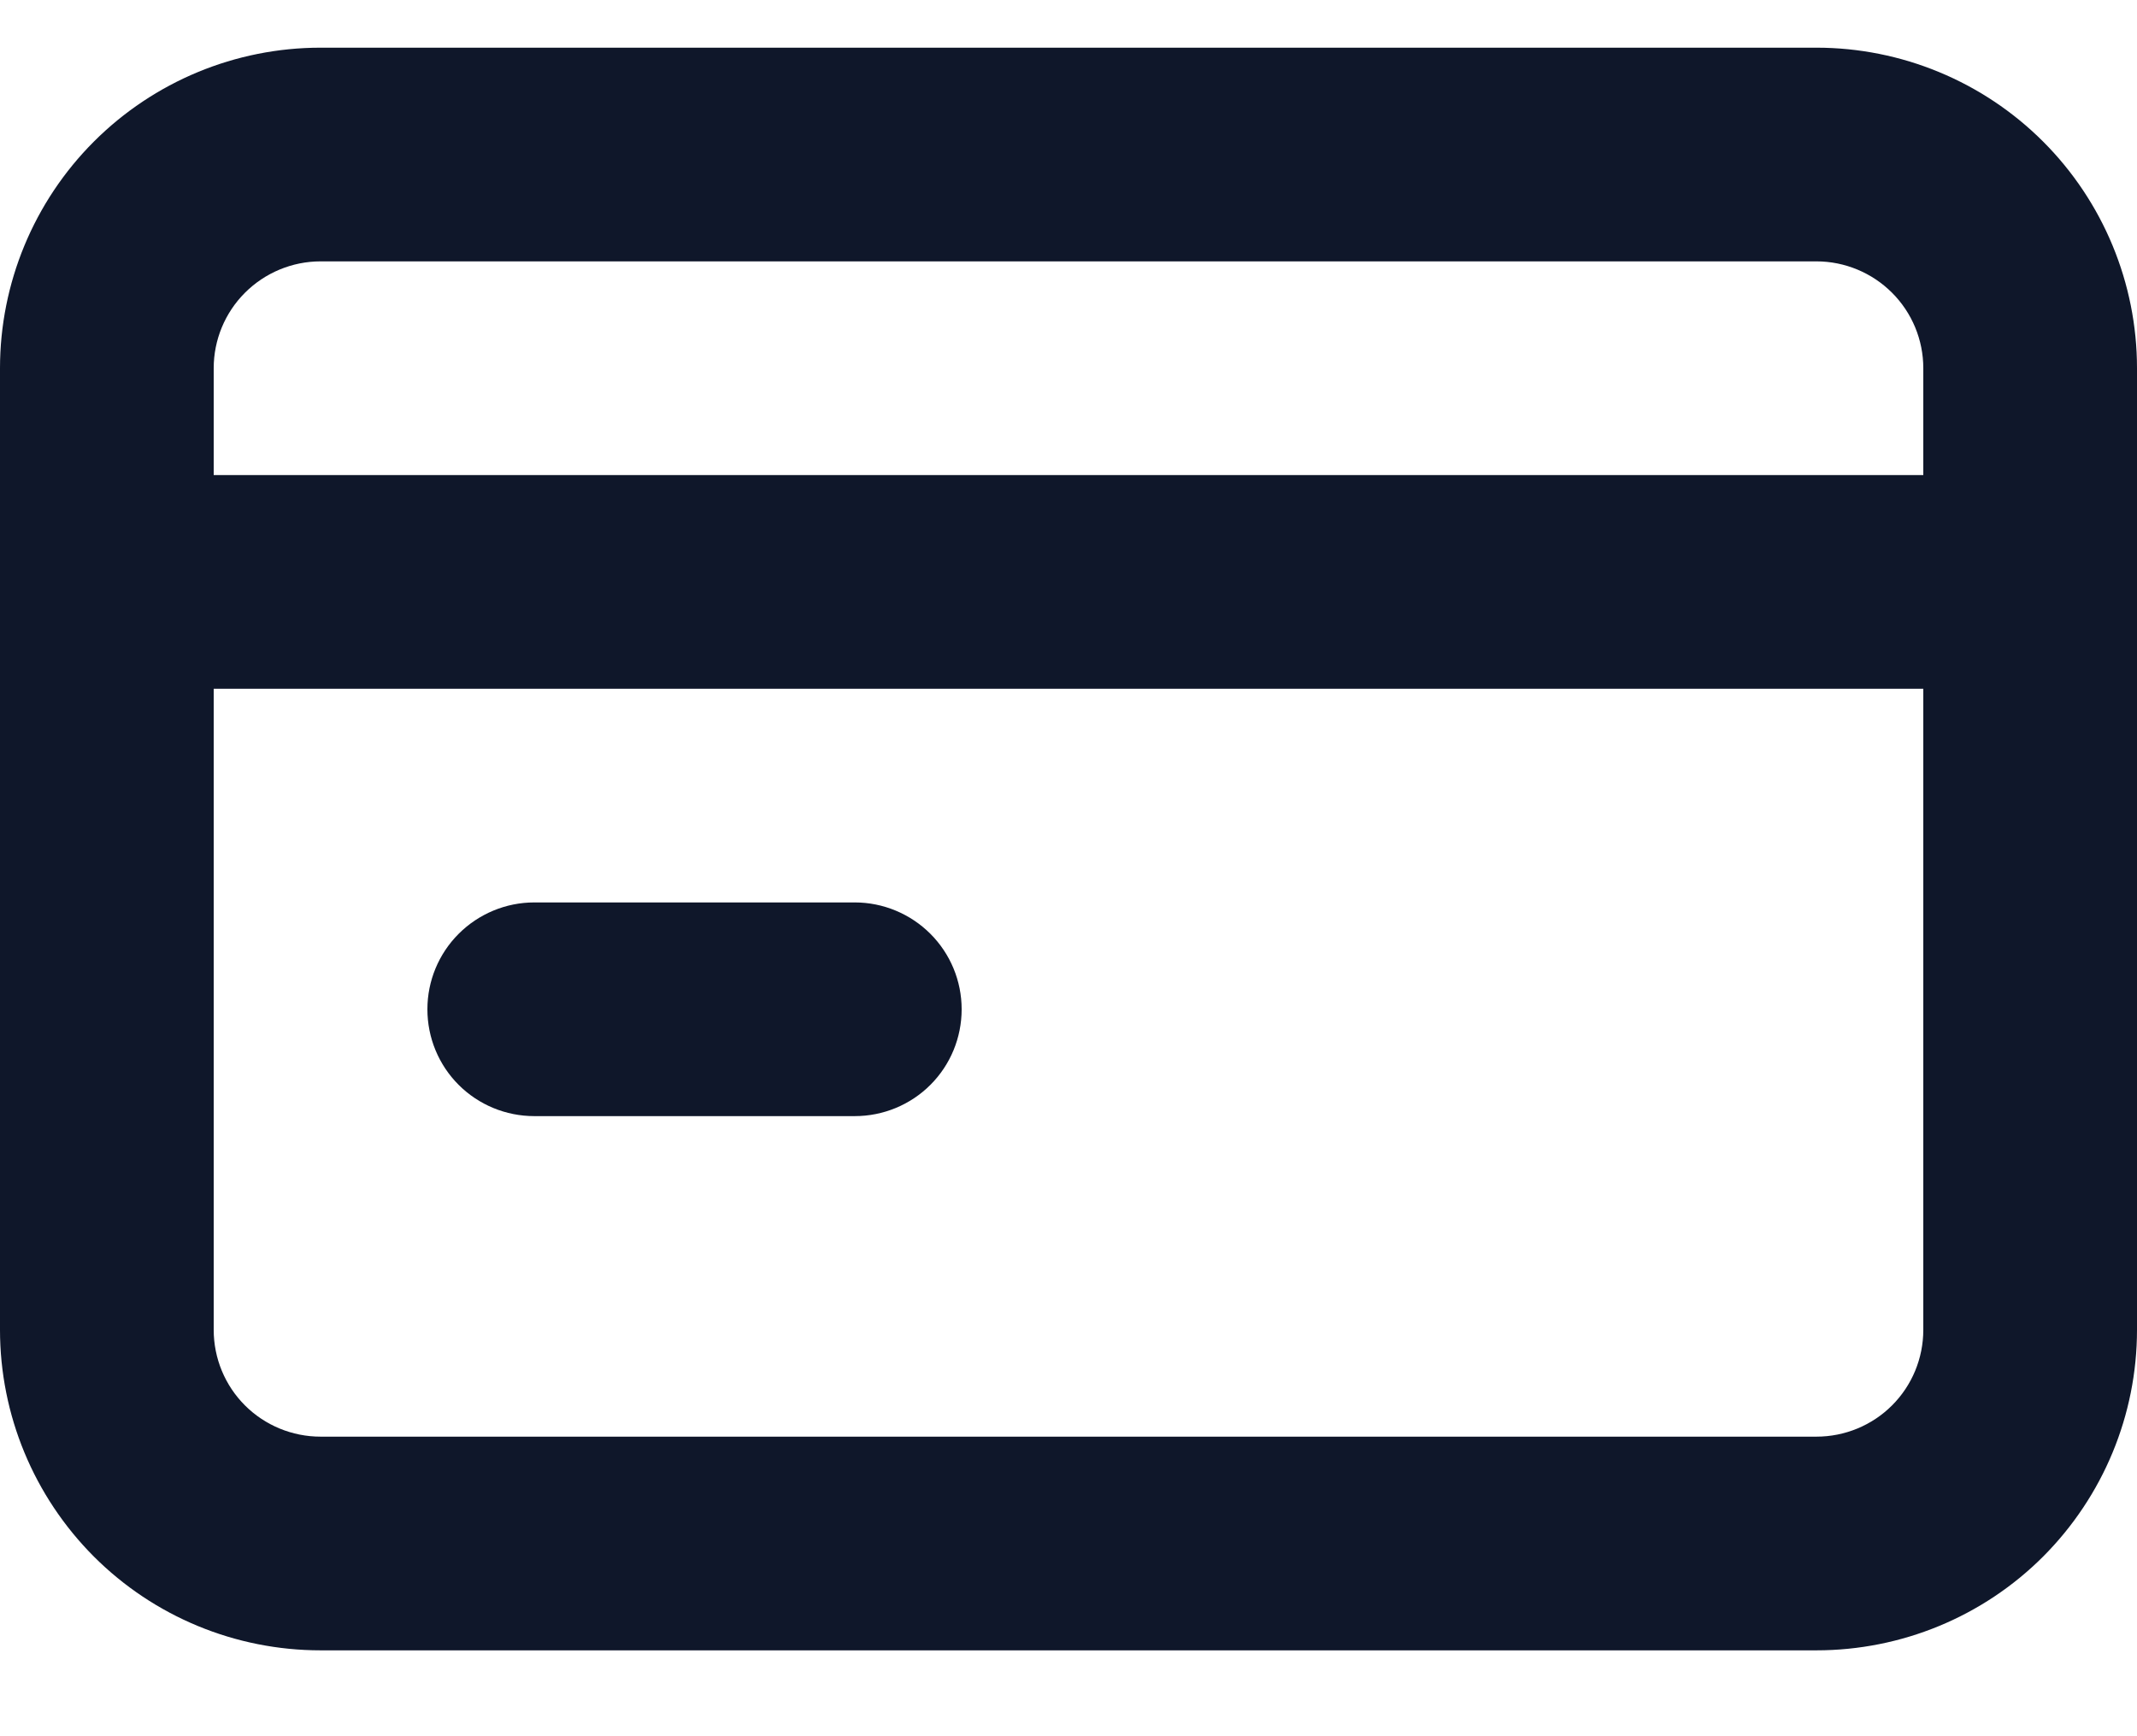<svg width="16" height="13" viewBox="0 0 16 13" fill="none" xmlns="http://www.w3.org/2000/svg">
<path d="M4 8.357H6.4C6.612 8.357 6.816 8.273 6.966 8.123C7.116 7.973 7.2 7.77 7.2 7.557C7.2 7.345 7.116 7.142 6.966 6.992C6.816 6.842 6.612 6.757 6.4 6.757H4C3.788 6.757 3.584 6.842 3.434 6.992C3.284 7.142 3.2 7.345 3.2 7.557C3.2 7.77 3.284 7.973 3.434 8.123C3.584 8.273 3.788 8.357 4 8.357ZM13.6 0.357H2.4C1.763 0.357 1.153 0.61 0.703 1.06C0.253 1.51 0 2.121 0 2.757V9.957C0 10.594 0.253 11.204 0.703 11.655C1.153 12.105 1.763 12.357 2.4 12.357H13.6C14.236 12.357 14.847 12.105 15.297 11.655C15.747 11.204 16 10.594 16 9.957V2.757C16 2.121 15.747 1.51 15.297 1.06C14.847 0.61 14.236 0.357 13.6 0.357ZM14.4 9.957C14.4 10.17 14.316 10.373 14.166 10.523C14.016 10.673 13.812 10.757 13.6 10.757H2.4C2.188 10.757 1.984 10.673 1.834 10.523C1.684 10.373 1.6 10.17 1.6 9.957V5.157H14.4V9.957ZM14.4 3.557H1.6V2.757C1.6 2.545 1.684 2.342 1.834 2.192C1.984 2.042 2.188 1.957 2.4 1.957H13.6C13.812 1.957 14.016 2.042 14.166 2.192C14.316 2.342 14.4 2.545 14.4 2.757V3.557Z" fill="#0F172A"/>
</svg>
